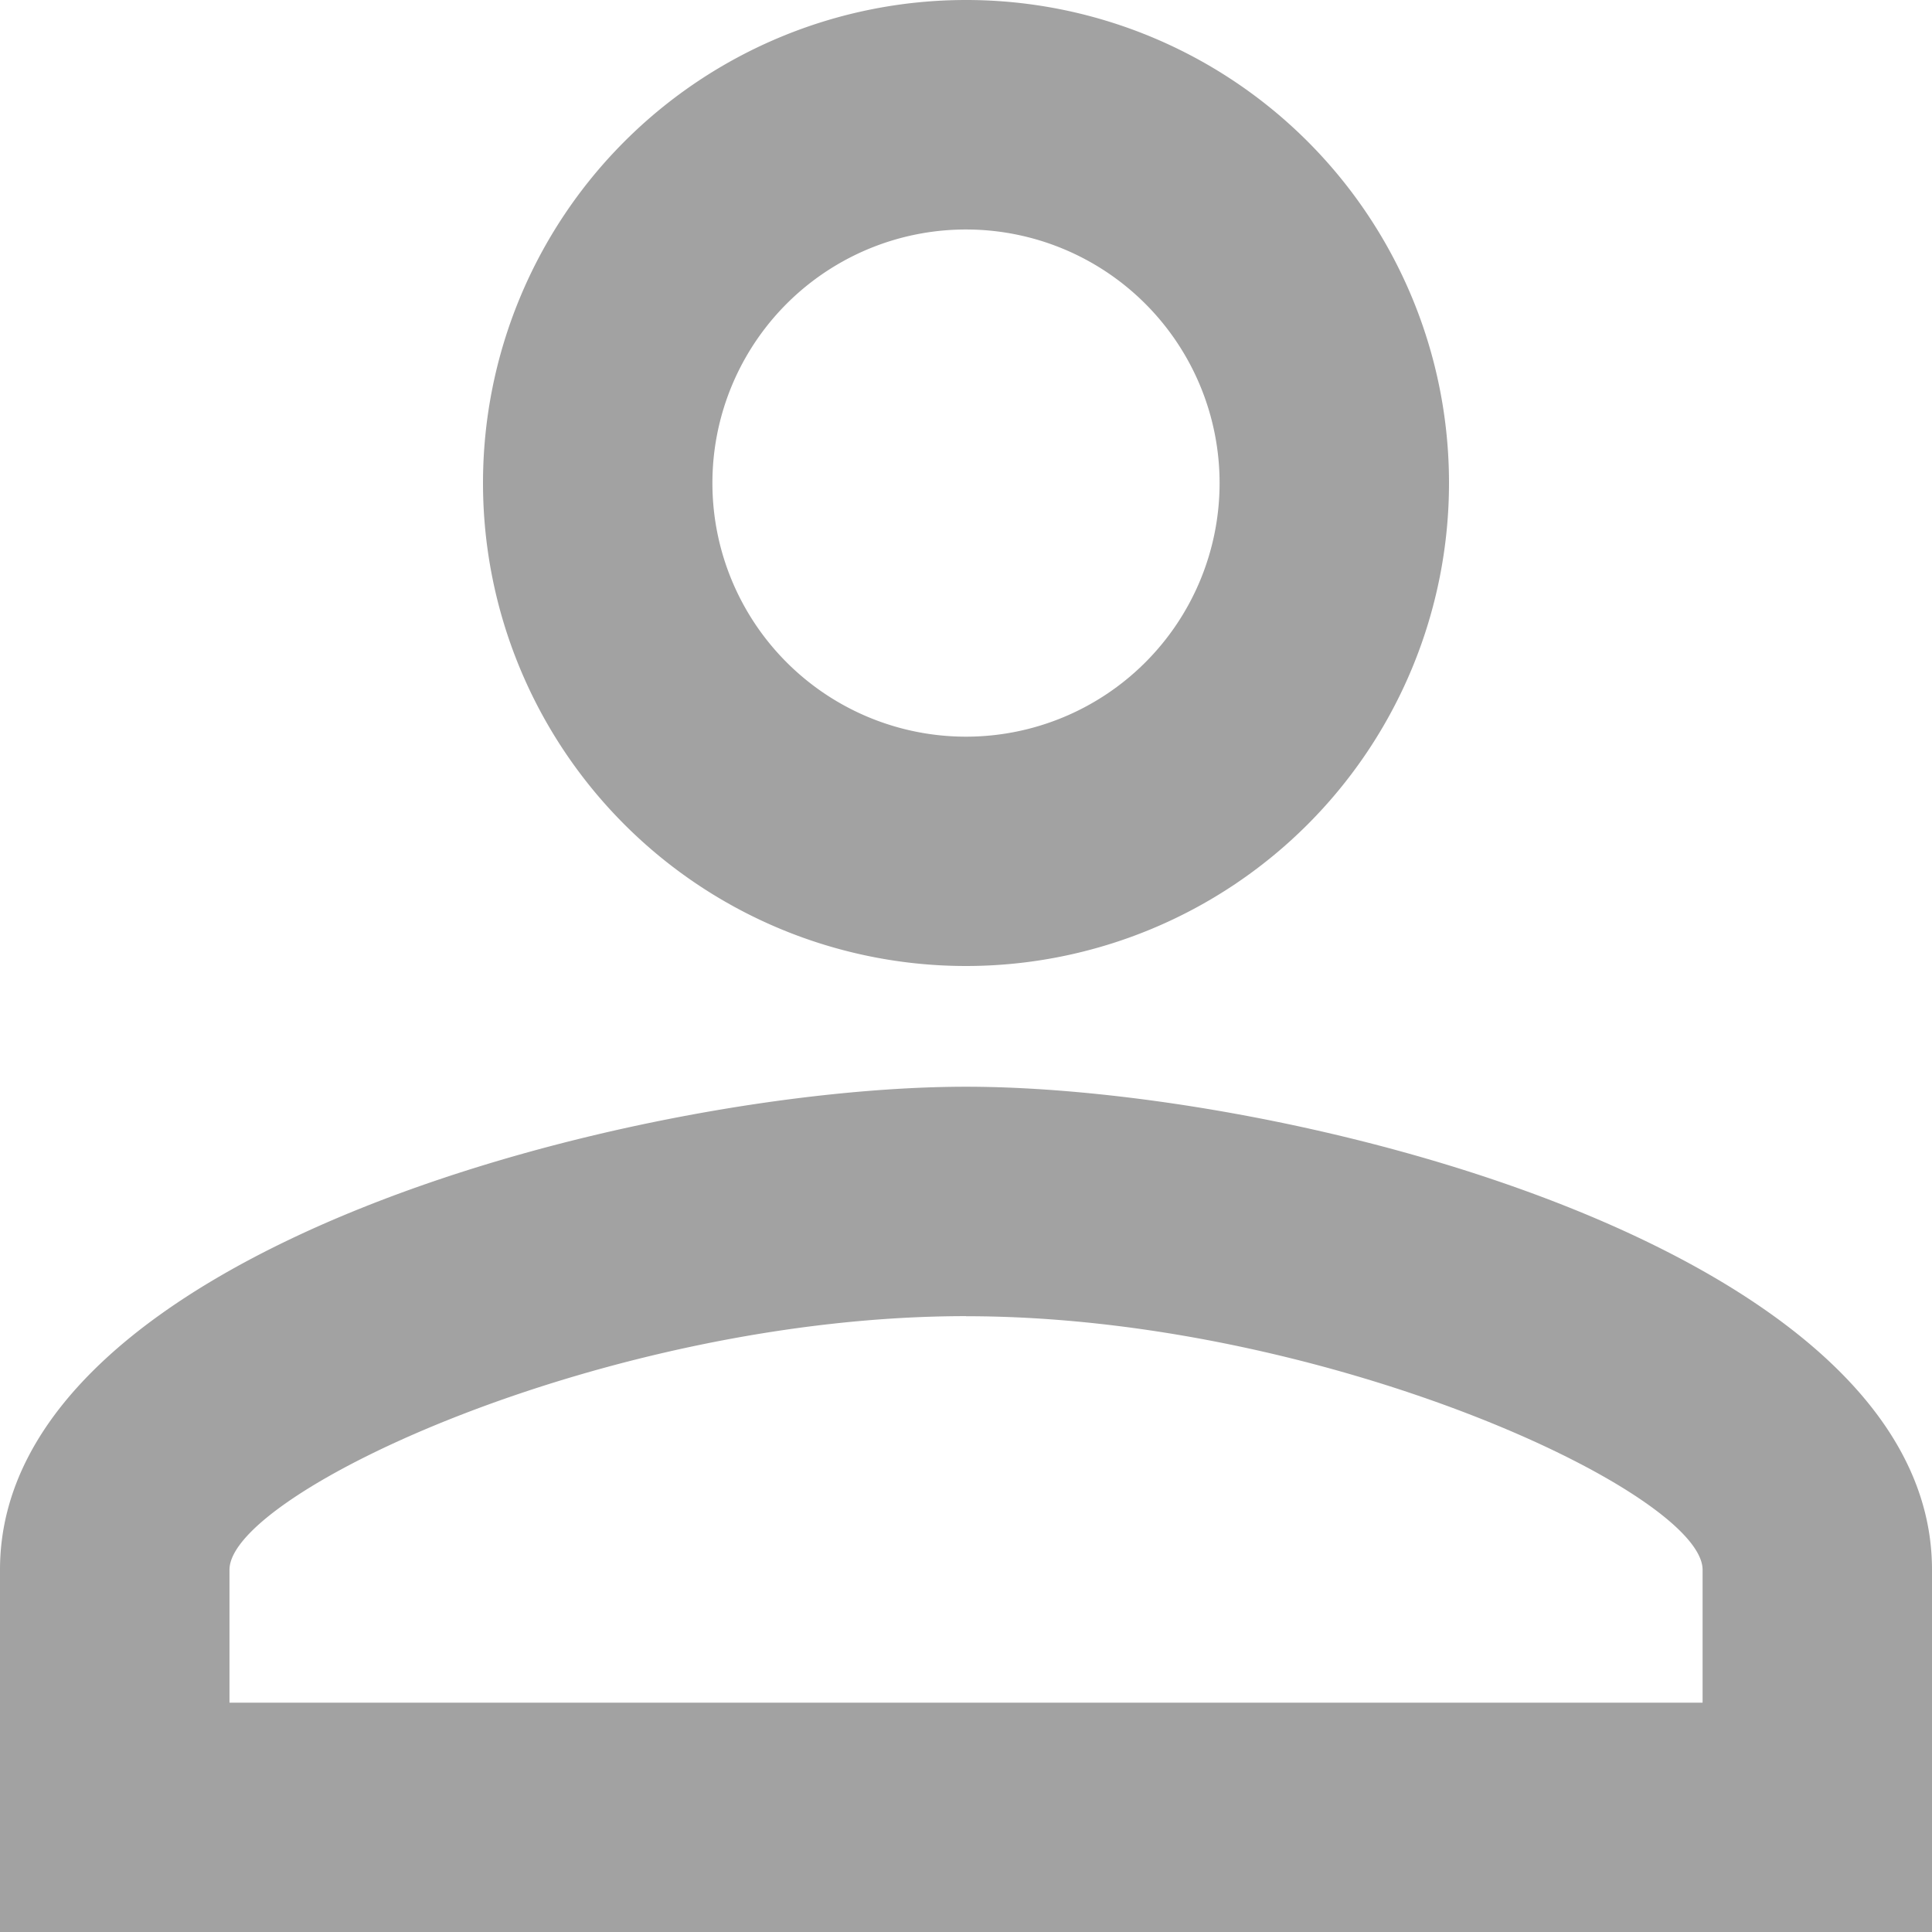 <svg xmlns="http://www.w3.org/2000/svg" width="23.572" height="23.572" viewBox="0 0 23.572 23.572">
  <defs>
    <style>
      .cls-1 {
        fill: #a2a2a2;
      }
    </style>
  </defs>
  <path id="Icon_material-person-outline" data-name="Icon material-person-outline" class="cls-1" d="M17.786,8.8a3.094,3.094,0,1,1-3.094,3.094A3.093,3.093,0,0,1,17.786,8.8m0,13.259c4.375,0,8.987,2.151,8.987,3.094v1.621H8.8V25.152c0-.943,4.611-3.094,8.987-3.094M17.786,6a5.893,5.893,0,1,0,5.893,5.893A5.891,5.891,0,0,0,17.786,6Zm0,13.259C13.852,19.259,6,21.233,6,25.152v4.42H29.572v-4.42C29.572,21.233,21.719,19.259,17.786,19.259Z" transform="translate(-6 -6)"/>
</svg>
